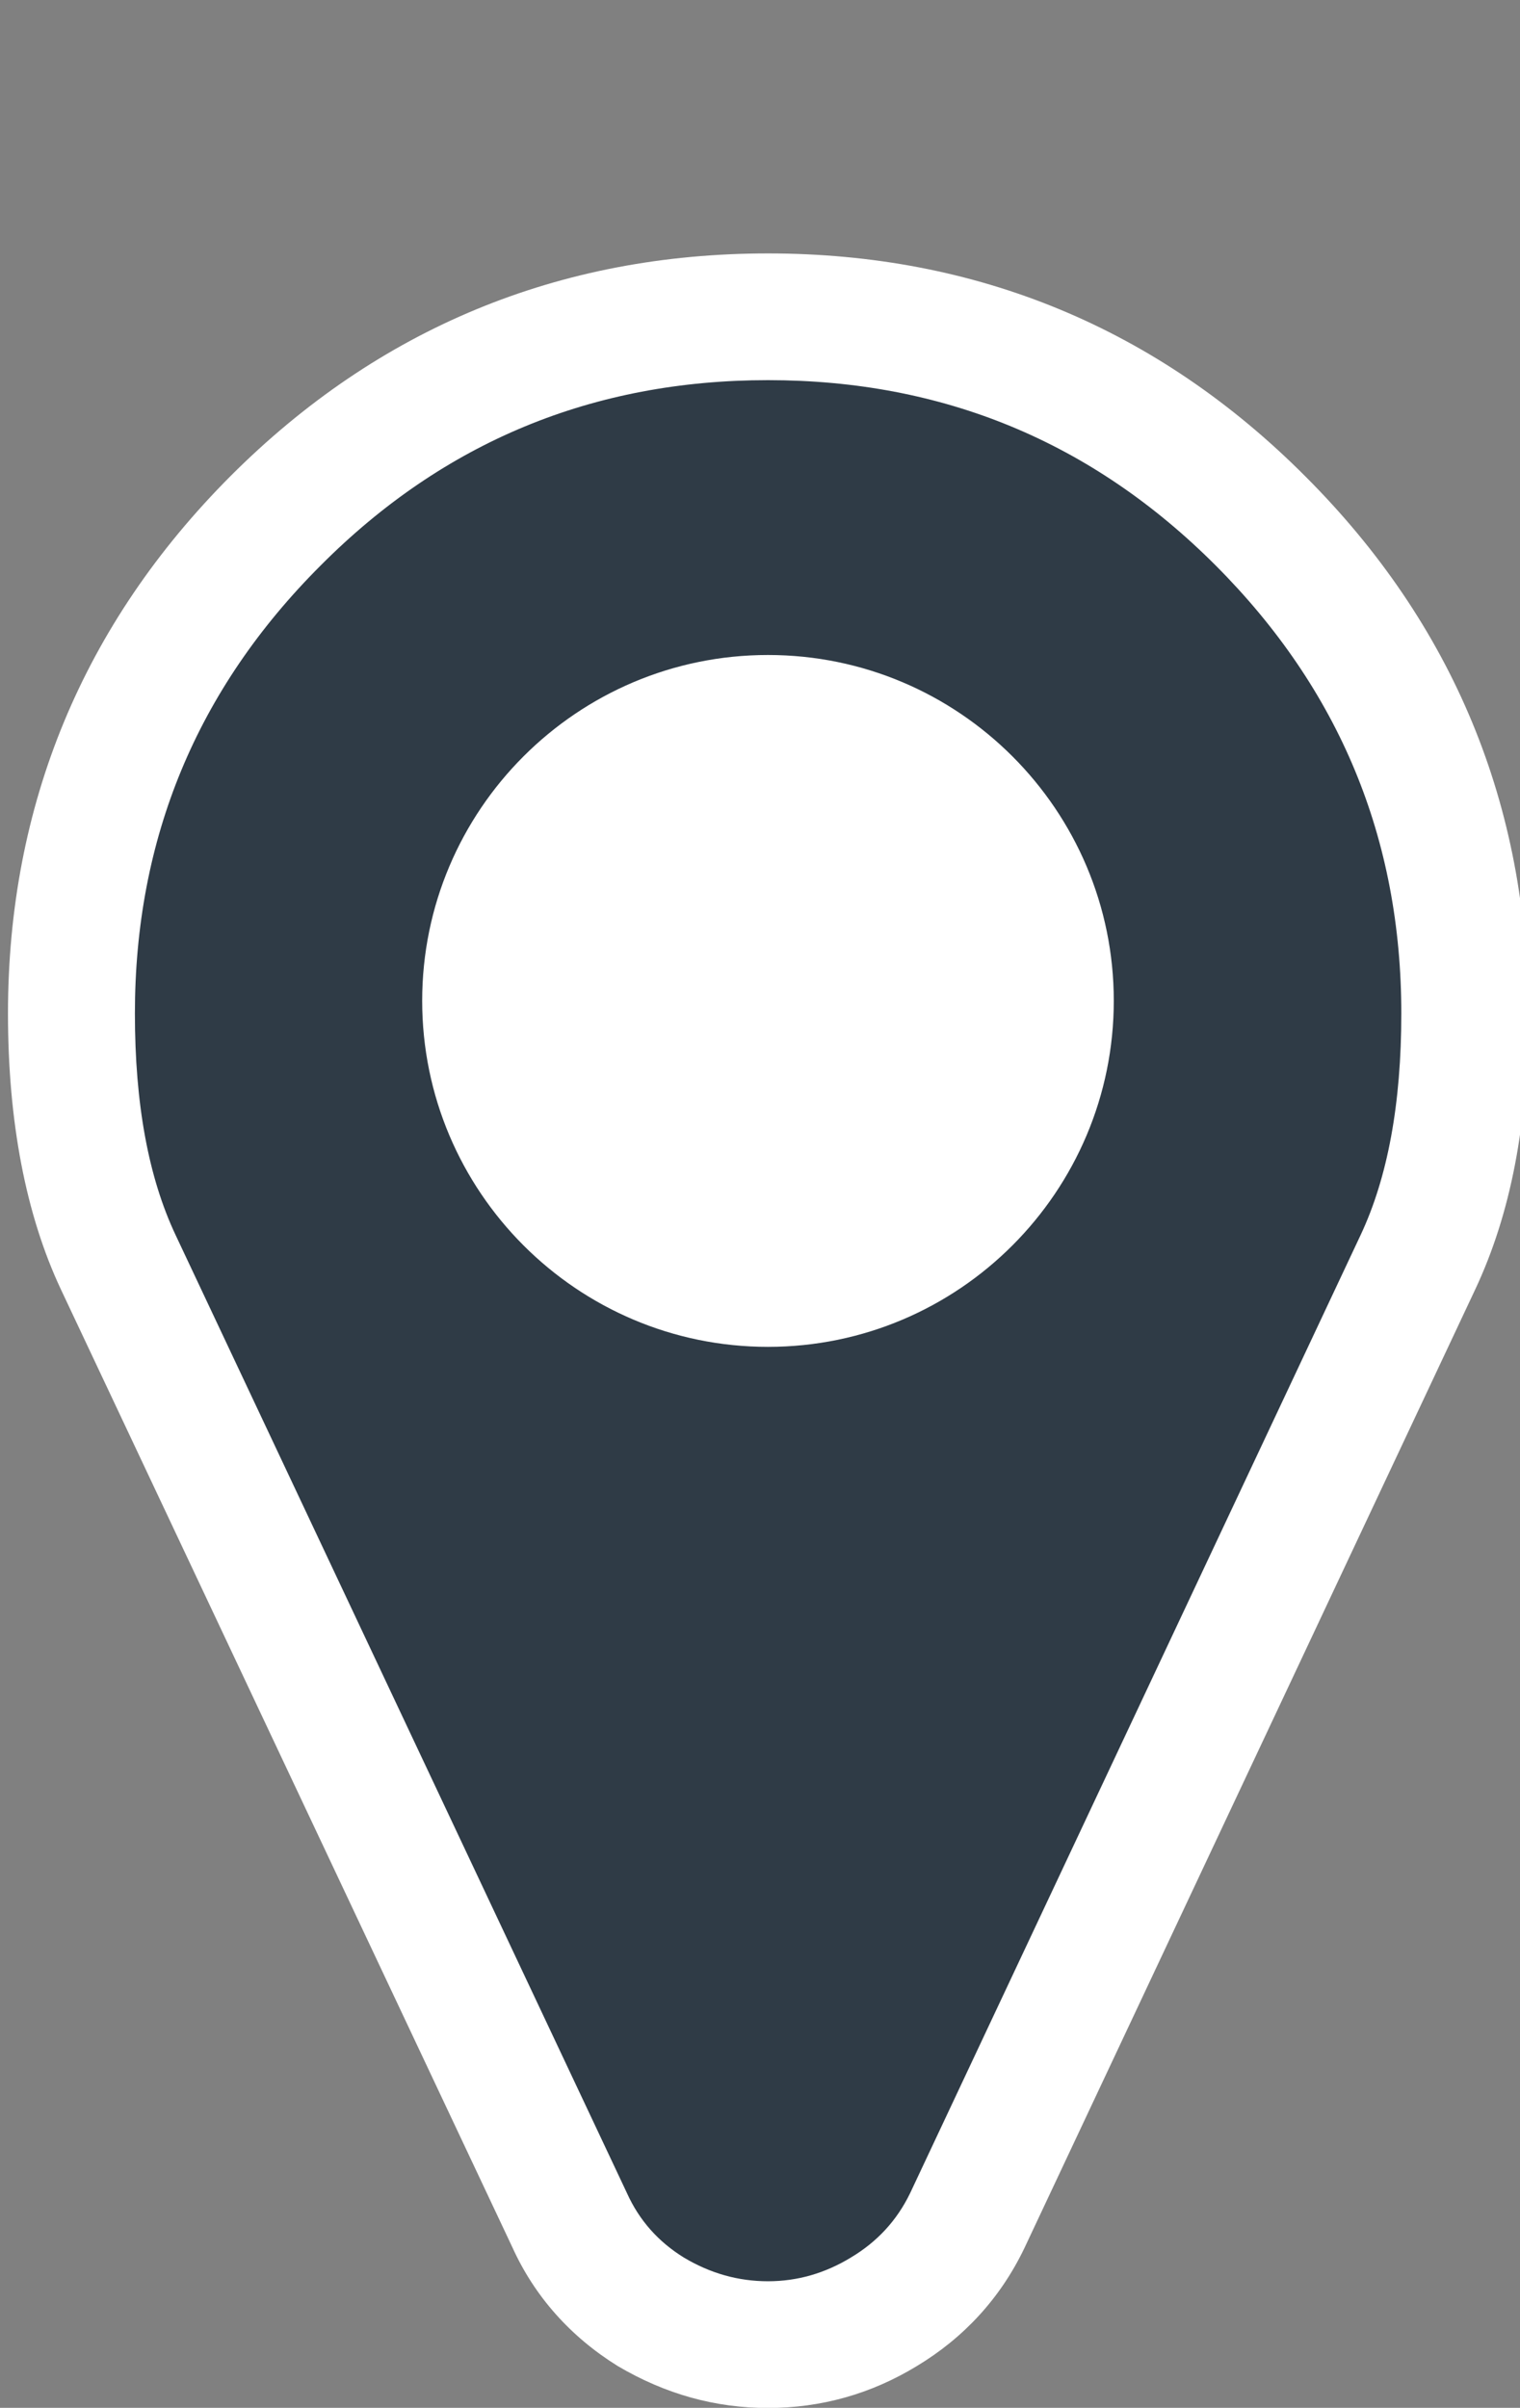 <?xml version="1.0" encoding="utf-8"?>
<!-- Generator: Adobe Illustrator 16.0.0, SVG Export Plug-In . SVG Version: 6.00 Build 0)  -->
<!DOCTYPE svg PUBLIC "-//W3C//DTD SVG 1.1//EN" "http://www.w3.org/Graphics/SVG/1.1/DTD/svg11.dtd">
<svg version="1.1"
	 id="svg3915" xmlns:cc="http://creativecommons.org/ns#" xmlns:svg="http://www.w3.org/2000/svg" xmlns:dc="http://purl.org/dc/elements/1.1/" xmlns:rdf="http://www.w3.org/1999/02/22-rdf-syntax-ns#"
	 xmlns="http://www.w3.org/2000/svg" xmlns:xlink="http://www.w3.org/1999/xlink" x="0px" y="0px" width="12px" height="19.002px"
	 viewBox="-33.799 570.5 12 19.002" enable-background="new -33.799 570.5 12 19.002" xml:space="preserve">
<rect x="-33.799" y="570.5" width="12" height="19.002" fill="#808080" stroke="none"/>
<g>
	<g>
		<path fill="#2F3B46" d="M-27.736,588.998c-0.324,0-0.633-0.086-0.918-0.254c-0.294-0.181-0.511-0.426-0.65-0.729l-3.562-7.554
			c-0.246-0.521-0.37-1.182-0.37-1.963c0-1.511,0.542-2.818,1.612-3.889c1.067-1.068,2.376-1.609,3.888-1.609
			s2.82,0.541,3.889,1.609c1.069,1.068,1.611,2.378,1.611,3.889c0,0.781-0.125,1.441-0.371,1.963l-3.554,7.56
			c-0.147,0.309-0.372,0.55-0.665,0.725C-27.102,588.911-27.41,588.998-27.736,588.998z M-27.736,576.164
			c-1.23,0-2.23,1.002-2.23,2.231c0,1.231,1,2.231,2.23,2.231s2.23-1,2.23-2.231C-25.504,577.166-26.506,576.164-27.736,576.164z"/>
		<path fill="#FFFFFF" d="M-27.736,573.5c1.381,0,2.559,0.486,3.535,1.463c0.977,0.979,1.465,2.155,1.465,3.535
			c0,0.711-0.107,1.293-0.322,1.75l-3.556,7.56c-0.104,0.215-0.26,0.384-0.468,0.508c-0.202,0.123-0.42,0.187-0.654,0.187
			s-0.455-0.062-0.664-0.187c-0.201-0.124-0.352-0.293-0.449-0.508l-3.563-7.56c-0.216-0.457-0.322-1.039-0.322-1.75
			c0-1.38,0.488-2.558,1.466-3.535C-30.295,573.986-29.116,573.5-27.736,573.5 M-27.736,581.129c1.508,0,2.73-1.226,2.73-2.731
			s-1.223-2.729-2.73-2.729s-2.73,1.224-2.73,2.729S-29.244,581.129-27.736,581.129 M-27.736,572.5c-1.648,0-3.076,0.59-4.242,1.756
			c-1.166,1.168-1.758,2.597-1.758,4.242c0,0.855,0.141,1.588,0.417,2.176l3.565,7.561c0.175,0.386,0.457,0.704,0.83,0.936
			c0.377,0.223,0.772,0.332,1.188,0.332c0.42,0,0.814-0.111,1.174-0.33c0.371-0.223,0.66-0.535,0.85-0.931l3.559-7.565
			c0.281-0.597,0.418-1.308,0.418-2.174c0-1.648-0.591-3.076-1.757-4.242C-24.659,573.09-26.088,572.5-27.736,572.5L-27.736,572.5z
			 M-27.736,580.129c-0.955,0-1.73-0.776-1.73-1.731s0.777-1.729,1.73-1.729c0.954,0,1.73,0.774,1.73,1.729
			S-26.781,580.129-27.736,580.129L-27.736,580.129z"/>
	</g>
	<circle fill="#FFFFFF" cx="-27.736" cy="578.327" r="2.412"/>
</g>
</svg>
